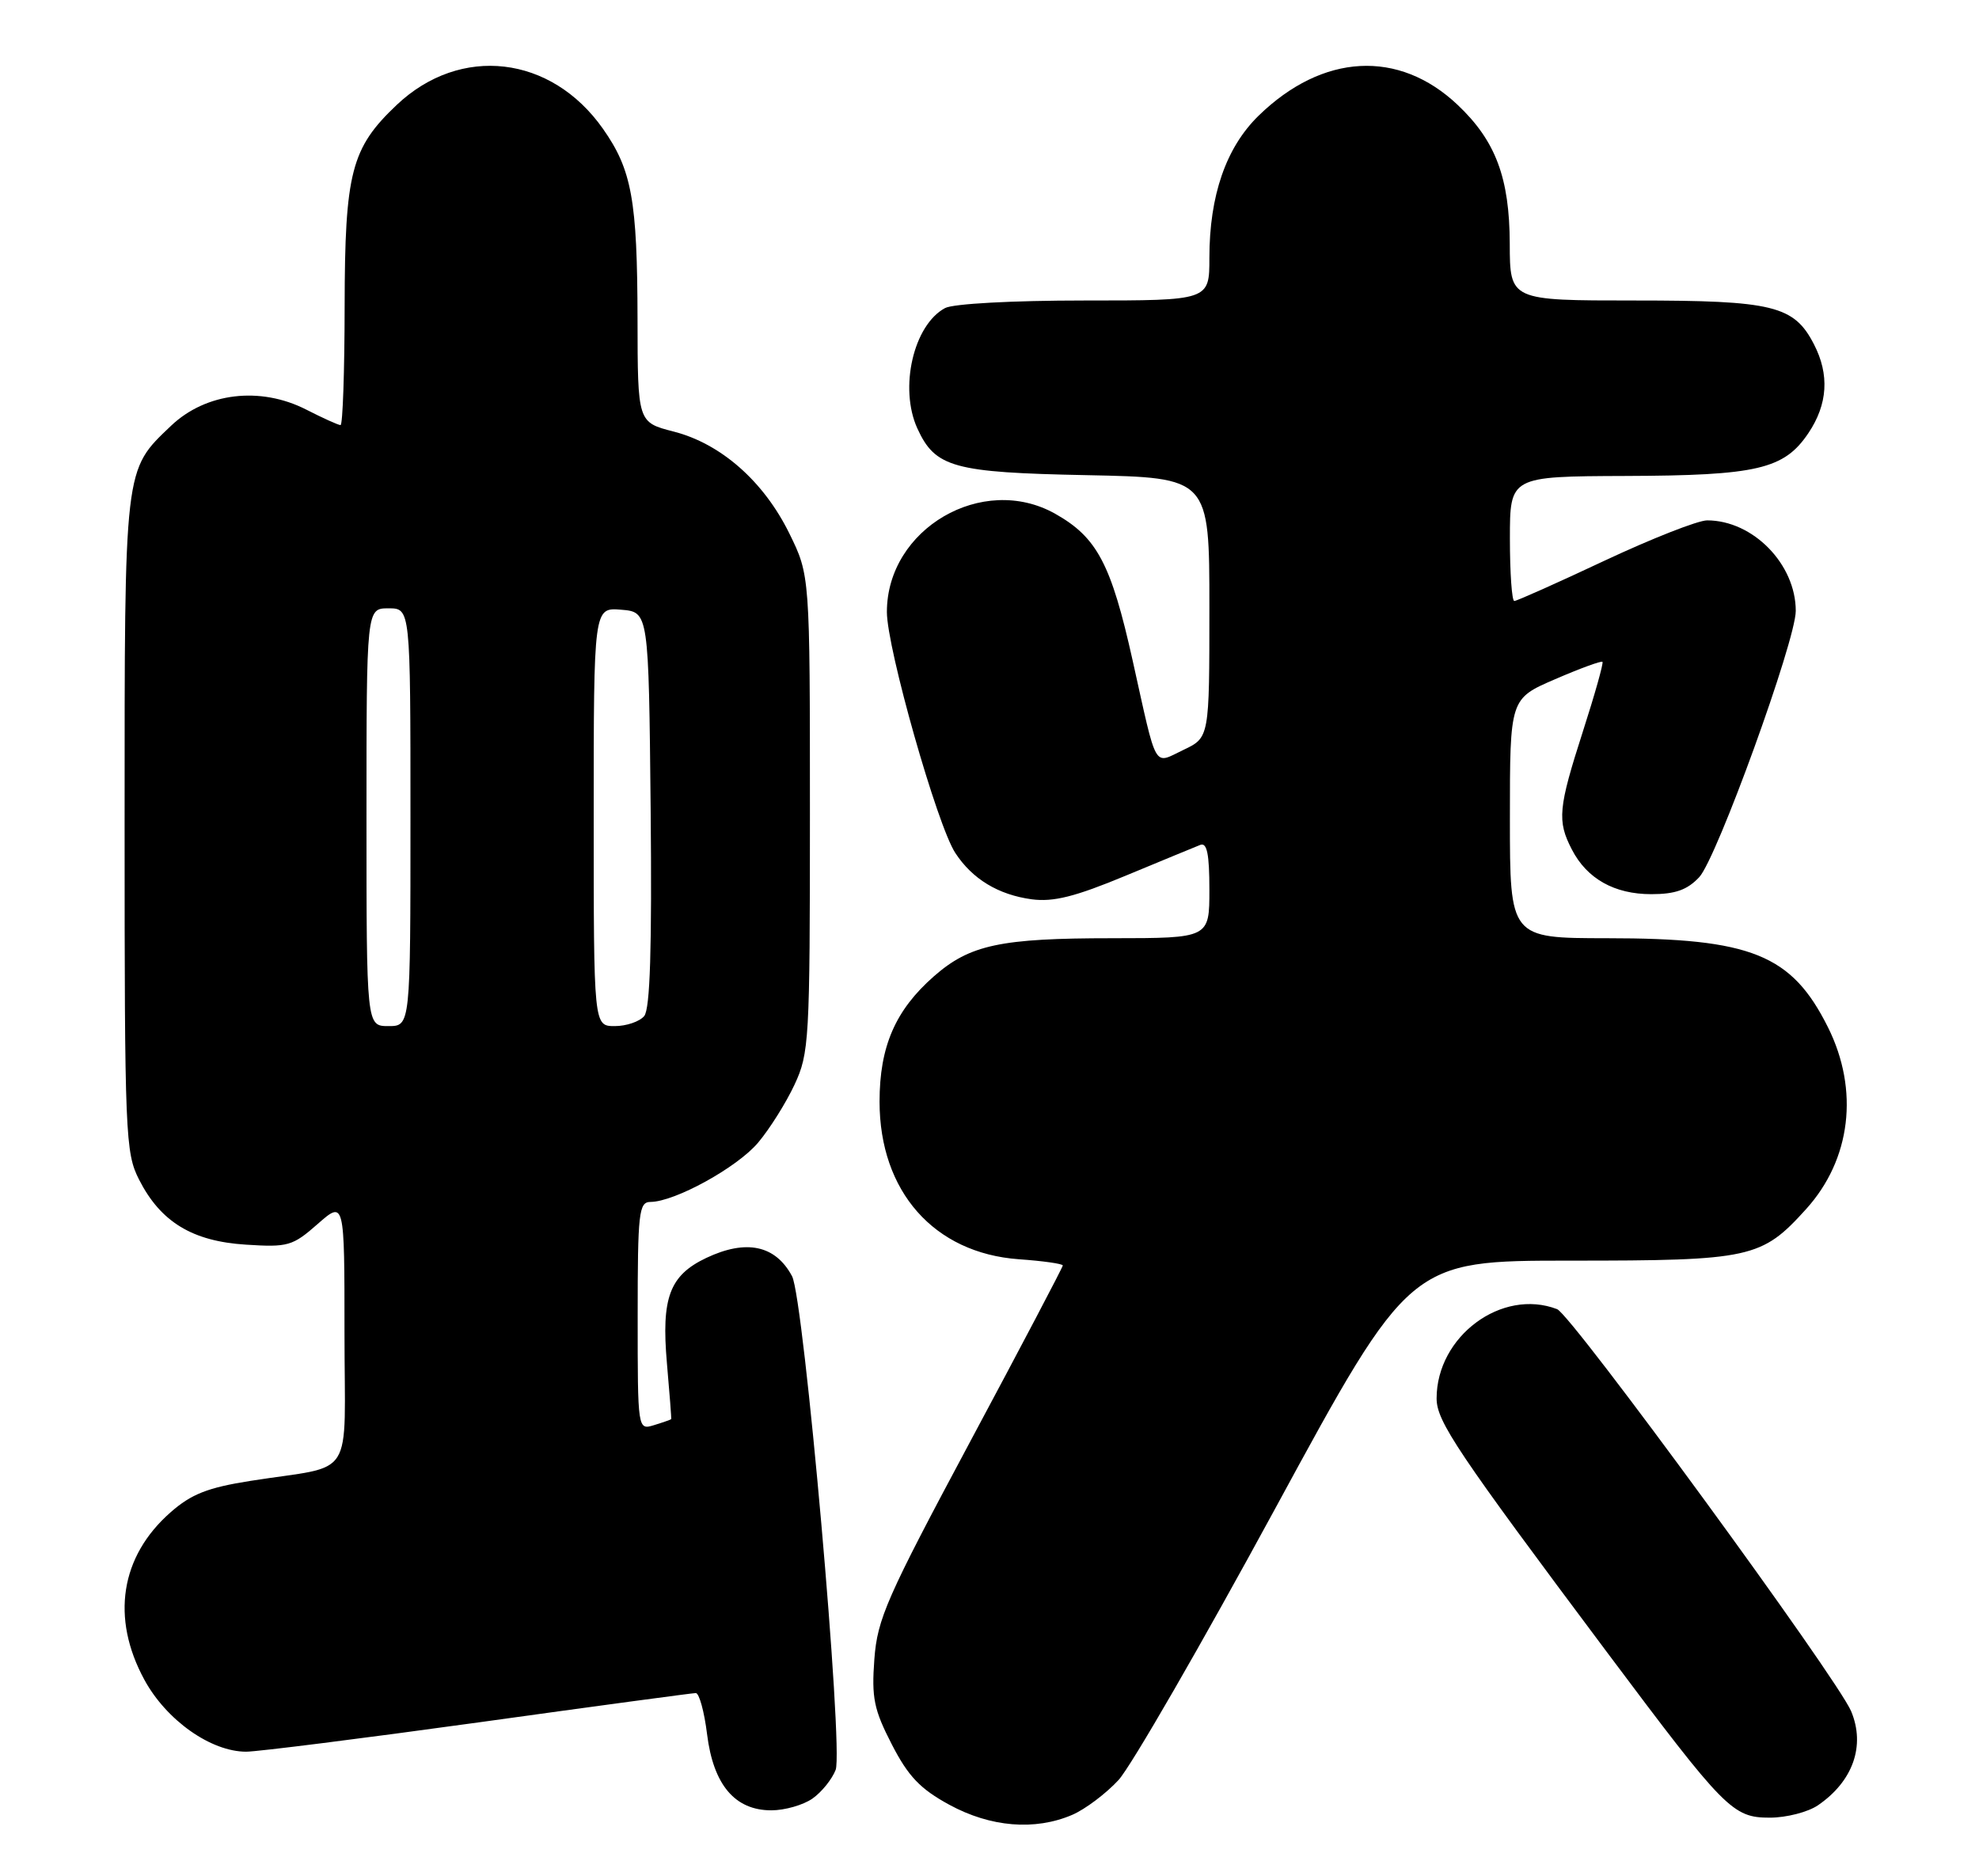 <?xml version="1.0" encoding="UTF-8" standalone="no"?>
<!DOCTYPE svg PUBLIC "-//W3C//DTD SVG 1.1//EN" "http://www.w3.org/Graphics/SVG/1.1/DTD/svg11.dtd" >
<svg xmlns="http://www.w3.org/2000/svg" xmlns:xlink="http://www.w3.org/1999/xlink" version="1.1" viewBox="0 0 270 256">
 <g >
 <path fill="currentColor"
d=" M 146.28 247.62 C 148.05 246.86 150.89 244.72 152.60 242.87 C 154.30 241.02 163.94 224.31 174.02 205.75 C 192.35 172.00 192.35 172.00 214.27 172.00 C 238.90 172.00 240.34 171.68 246.41 164.97 C 252.54 158.19 253.67 148.75 249.40 140.17 C 244.44 130.23 238.96 128.01 219.25 128.01 C 206.00 128.00 206.00 128.00 206.00 111.66 C 206.00 95.33 206.00 95.33 212.17 92.67 C 215.56 91.20 218.47 90.14 218.63 90.30 C 218.79 90.46 217.59 94.73 215.96 99.79 C 212.59 110.27 212.43 112.00 214.45 115.90 C 216.51 119.90 220.26 122.00 225.29 122.00 C 228.56 122.00 230.20 121.42 231.83 119.68 C 234.22 117.13 245.00 87.41 245.00 83.35 C 245.00 76.97 239.16 71.00 232.91 71.00 C 231.65 71.00 225.35 73.48 218.91 76.50 C 212.47 79.53 206.93 82.00 206.60 82.00 C 206.27 82.00 206.00 78.17 206.00 73.50 C 206.00 65.00 206.00 65.00 221.75 64.94 C 239.75 64.88 243.41 64.02 246.72 59.10 C 249.37 55.16 249.62 51.11 247.48 46.97 C 244.76 41.69 241.91 41.00 223.05 41.00 C 206.00 41.00 206.00 41.00 205.98 33.25 C 205.95 24.26 204.06 19.22 198.87 14.31 C 190.84 6.71 180.45 7.28 171.72 15.78 C 167.27 20.12 165.00 26.67 165.00 35.18 C 165.00 41.00 165.00 41.00 147.93 41.00 C 138.14 41.00 130.05 41.44 128.94 42.03 C 124.63 44.34 122.65 52.94 125.15 58.44 C 127.59 63.79 130.07 64.47 148.25 64.83 C 165.00 65.17 165.00 65.17 165.00 82.90 C 165.00 100.63 165.00 100.63 161.47 102.31 C 157.31 104.29 157.92 105.36 154.53 90.12 C 151.60 76.95 149.68 73.31 143.95 70.09 C 134.05 64.53 121.00 72.15 121.00 83.50 C 121.00 88.43 127.86 112.61 130.33 116.37 C 132.66 119.94 136.20 122.08 140.76 122.70 C 143.72 123.09 146.67 122.35 153.55 119.49 C 158.47 117.45 163.06 115.55 163.75 115.28 C 164.67 114.91 165.00 116.51 165.00 121.39 C 165.00 128.00 165.00 128.00 151.75 128.01 C 136.49 128.01 132.32 128.90 127.41 133.21 C 122.15 137.83 120.00 142.79 120.00 150.30 C 120.00 162.56 127.43 170.97 138.99 171.81 C 142.30 172.04 145.00 172.43 145.00 172.66 C 145.00 172.89 139.32 183.70 132.37 196.68 C 120.96 218.01 119.70 220.86 119.29 226.39 C 118.90 231.66 119.23 233.26 121.67 238.00 C 123.91 242.36 125.54 244.07 129.50 246.23 C 135.13 249.30 141.19 249.80 146.28 247.62 Z  M 248.03 246.31 C 252.81 243.04 254.52 238.19 252.56 233.49 C 250.67 228.98 214.41 179.37 212.44 178.62 C 204.90 175.72 196.00 182.32 196.00 190.80 C 196.00 193.93 198.78 198.07 219.30 225.50 C 235.35 246.95 236.39 248.00 241.47 248.00 C 243.72 248.00 246.67 247.24 248.03 246.31 Z  M 110.84 245.40 C 112.10 244.52 113.52 242.75 114.01 241.48 C 115.10 238.60 109.68 177.13 108.06 174.12 C 105.80 169.89 101.81 169.05 96.36 171.63 C 91.35 174.01 90.21 177.06 90.99 186.00 C 91.35 190.12 91.62 193.56 91.57 193.63 C 91.53 193.69 90.49 194.06 89.25 194.44 C 87.00 195.13 87.00 195.13 87.00 179.57 C 87.00 165.41 87.16 164.00 88.75 163.99 C 92.07 163.97 100.59 159.28 103.43 155.90 C 105.00 154.04 107.23 150.49 108.39 148.01 C 110.40 143.71 110.50 141.98 110.50 111.00 C 110.50 78.50 110.50 78.50 107.69 72.78 C 104.20 65.68 98.36 60.53 91.90 58.88 C 87.00 57.62 87.00 57.62 86.98 43.56 C 86.95 27.29 86.20 23.17 82.27 17.58 C 75.21 7.53 62.82 6.09 54.13 14.31 C 47.91 20.19 47.05 23.52 47.02 41.75 C 47.01 50.69 46.76 58.00 46.46 58.00 C 46.16 58.00 44.06 57.05 41.79 55.89 C 35.50 52.68 28.10 53.57 23.35 58.08 C 16.90 64.23 17.00 63.33 17.00 112.51 C 17.00 154.94 17.10 157.27 18.98 160.96 C 21.92 166.73 26.25 169.36 33.55 169.82 C 39.29 170.19 39.92 170.01 43.34 167.00 C 47.00 163.79 47.00 163.79 47.00 181.82 C 47.00 202.40 48.68 199.76 34.17 202.05 C 28.33 202.97 26.10 203.85 23.27 206.34 C 16.42 212.35 15.11 220.76 19.70 229.19 C 22.71 234.72 28.78 239.00 33.59 239.00 C 35.19 238.99 49.46 237.19 65.30 235.00 C 81.14 232.80 94.48 231.00 94.93 231.00 C 95.39 231.00 96.09 233.54 96.47 236.63 C 97.33 243.53 100.27 247.00 105.23 247.00 C 107.06 247.00 109.58 246.28 110.84 245.40 Z  M 50.00 111.50 C 50.00 83.00 50.00 83.00 53.00 83.00 C 56.00 83.00 56.00 83.00 56.00 111.50 C 56.00 140.00 56.00 140.00 53.00 140.00 C 50.00 140.00 50.00 140.00 50.00 111.50 Z  M 81.00 111.44 C 81.00 82.88 81.00 82.88 84.75 83.19 C 88.50 83.50 88.50 83.50 88.77 110.38 C 88.95 129.37 88.70 137.66 87.89 138.63 C 87.27 139.38 85.46 140.00 83.88 140.00 C 81.00 140.00 81.00 140.00 81.00 111.44 Z "/>
</g>
</svg>